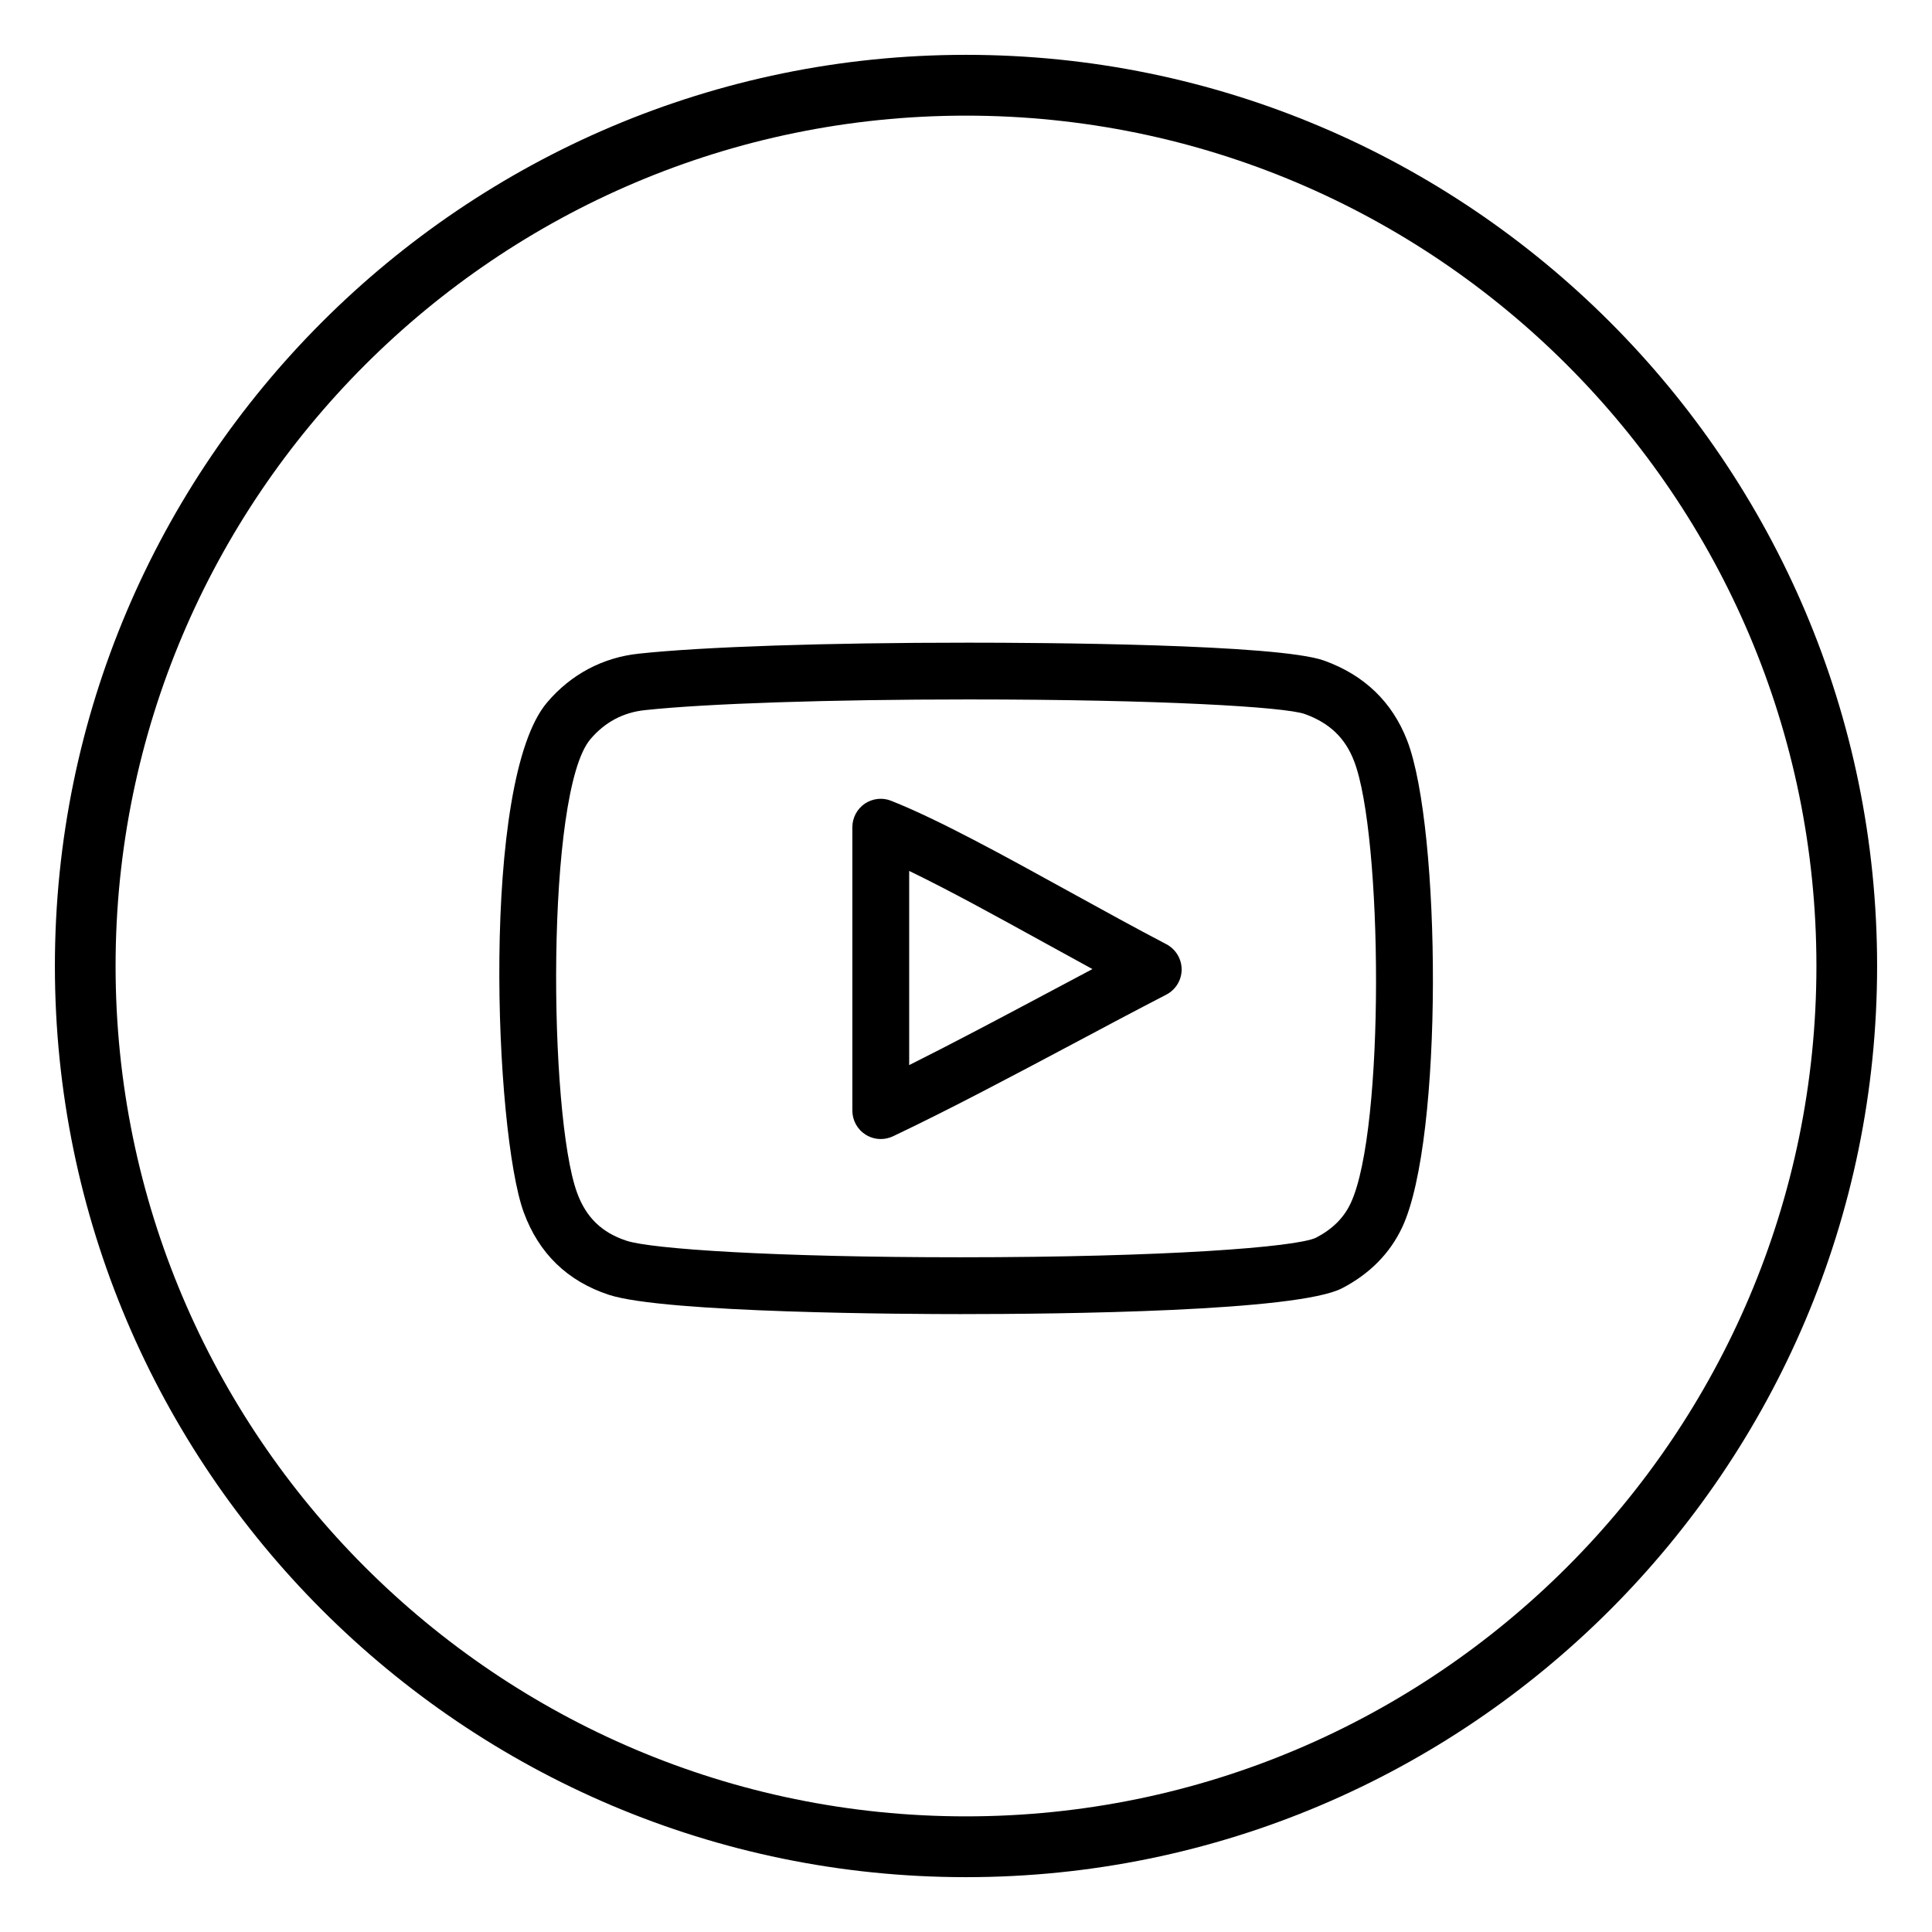 <svg width="34" height="34" viewBox="0 0 34 34" fill="none" xmlns="http://www.w3.org/2000/svg">
<path d="M17 0.965C8.158 0.965 0.966 8.159 0.966 17C0.966 25.841 8.158 33.035 17 33.035C25.842 33.035 33.034 25.841 33.034 17C33.034 8.159 25.842 0.965 17 0.965ZM17 31.965C8.748 31.965 2.034 25.252 2.034 17C2.034 8.748 8.748 2.035 17 2.035C25.252 2.035 31.966 8.748 31.966 17C31.966 25.252 25.252 31.965 17 31.965Z" fill="black"/>
<path d="M20.525 16.616C19.992 16.338 19.42 16.022 18.847 15.707C17.653 15.049 16.524 14.427 15.684 14.093C15.531 14.031 15.357 14.051 15.219 14.143C15.082 14.237 15 14.392 15 14.558V19.545C15 19.716 15.088 19.876 15.232 19.967C15.314 20.019 15.407 20.045 15.5 20.045C15.573 20.045 15.646 20.029 15.715 19.997C16.721 19.519 17.825 18.932 18.894 18.364C19.439 18.073 19.987 17.782 20.525 17.504C20.69 17.418 20.795 17.248 20.795 17.061C20.795 16.874 20.69 16.703 20.525 16.616ZM18.424 17.48C17.615 17.91 16.786 18.351 16 18.744V15.327C16.699 15.664 17.543 16.129 18.365 16.582C18.653 16.741 18.941 16.899 19.225 17.054C18.959 17.196 18.69 17.338 18.424 17.48Z" fill="black"/>
<path d="M23.304 11.626C22.492 11.333 18.304 11.31 17.04 11.31C14.536 11.31 12.37 11.382 11.245 11.503C10.606 11.57 10.047 11.868 9.628 12.362C8.452 13.745 8.703 19.924 9.216 21.332C9.481 22.057 9.985 22.546 10.714 22.786C11.698 23.11 16.042 23.126 16.903 23.126C18.662 23.126 22.837 23.081 23.62 22.67C24.106 22.417 24.462 22.056 24.678 21.595C25.406 20.034 25.358 14.573 24.765 13.035C24.503 12.355 24.011 11.881 23.304 11.626ZM23.771 21.172C23.65 21.432 23.449 21.631 23.159 21.782C22.806 21.949 20.495 22.126 16.903 22.126C13.624 22.126 11.465 21.98 11.026 21.835C10.59 21.692 10.313 21.423 10.155 20.989C9.653 19.611 9.604 13.932 10.39 13.009C10.643 12.71 10.966 12.537 11.351 12.497C12.426 12.381 14.606 12.309 17.039 12.309C20.425 12.309 22.618 12.441 22.963 12.566C23.398 12.723 23.673 12.986 23.83 13.395C24.331 14.692 24.378 19.872 23.771 21.172Z" fill="black"/>
</svg>
